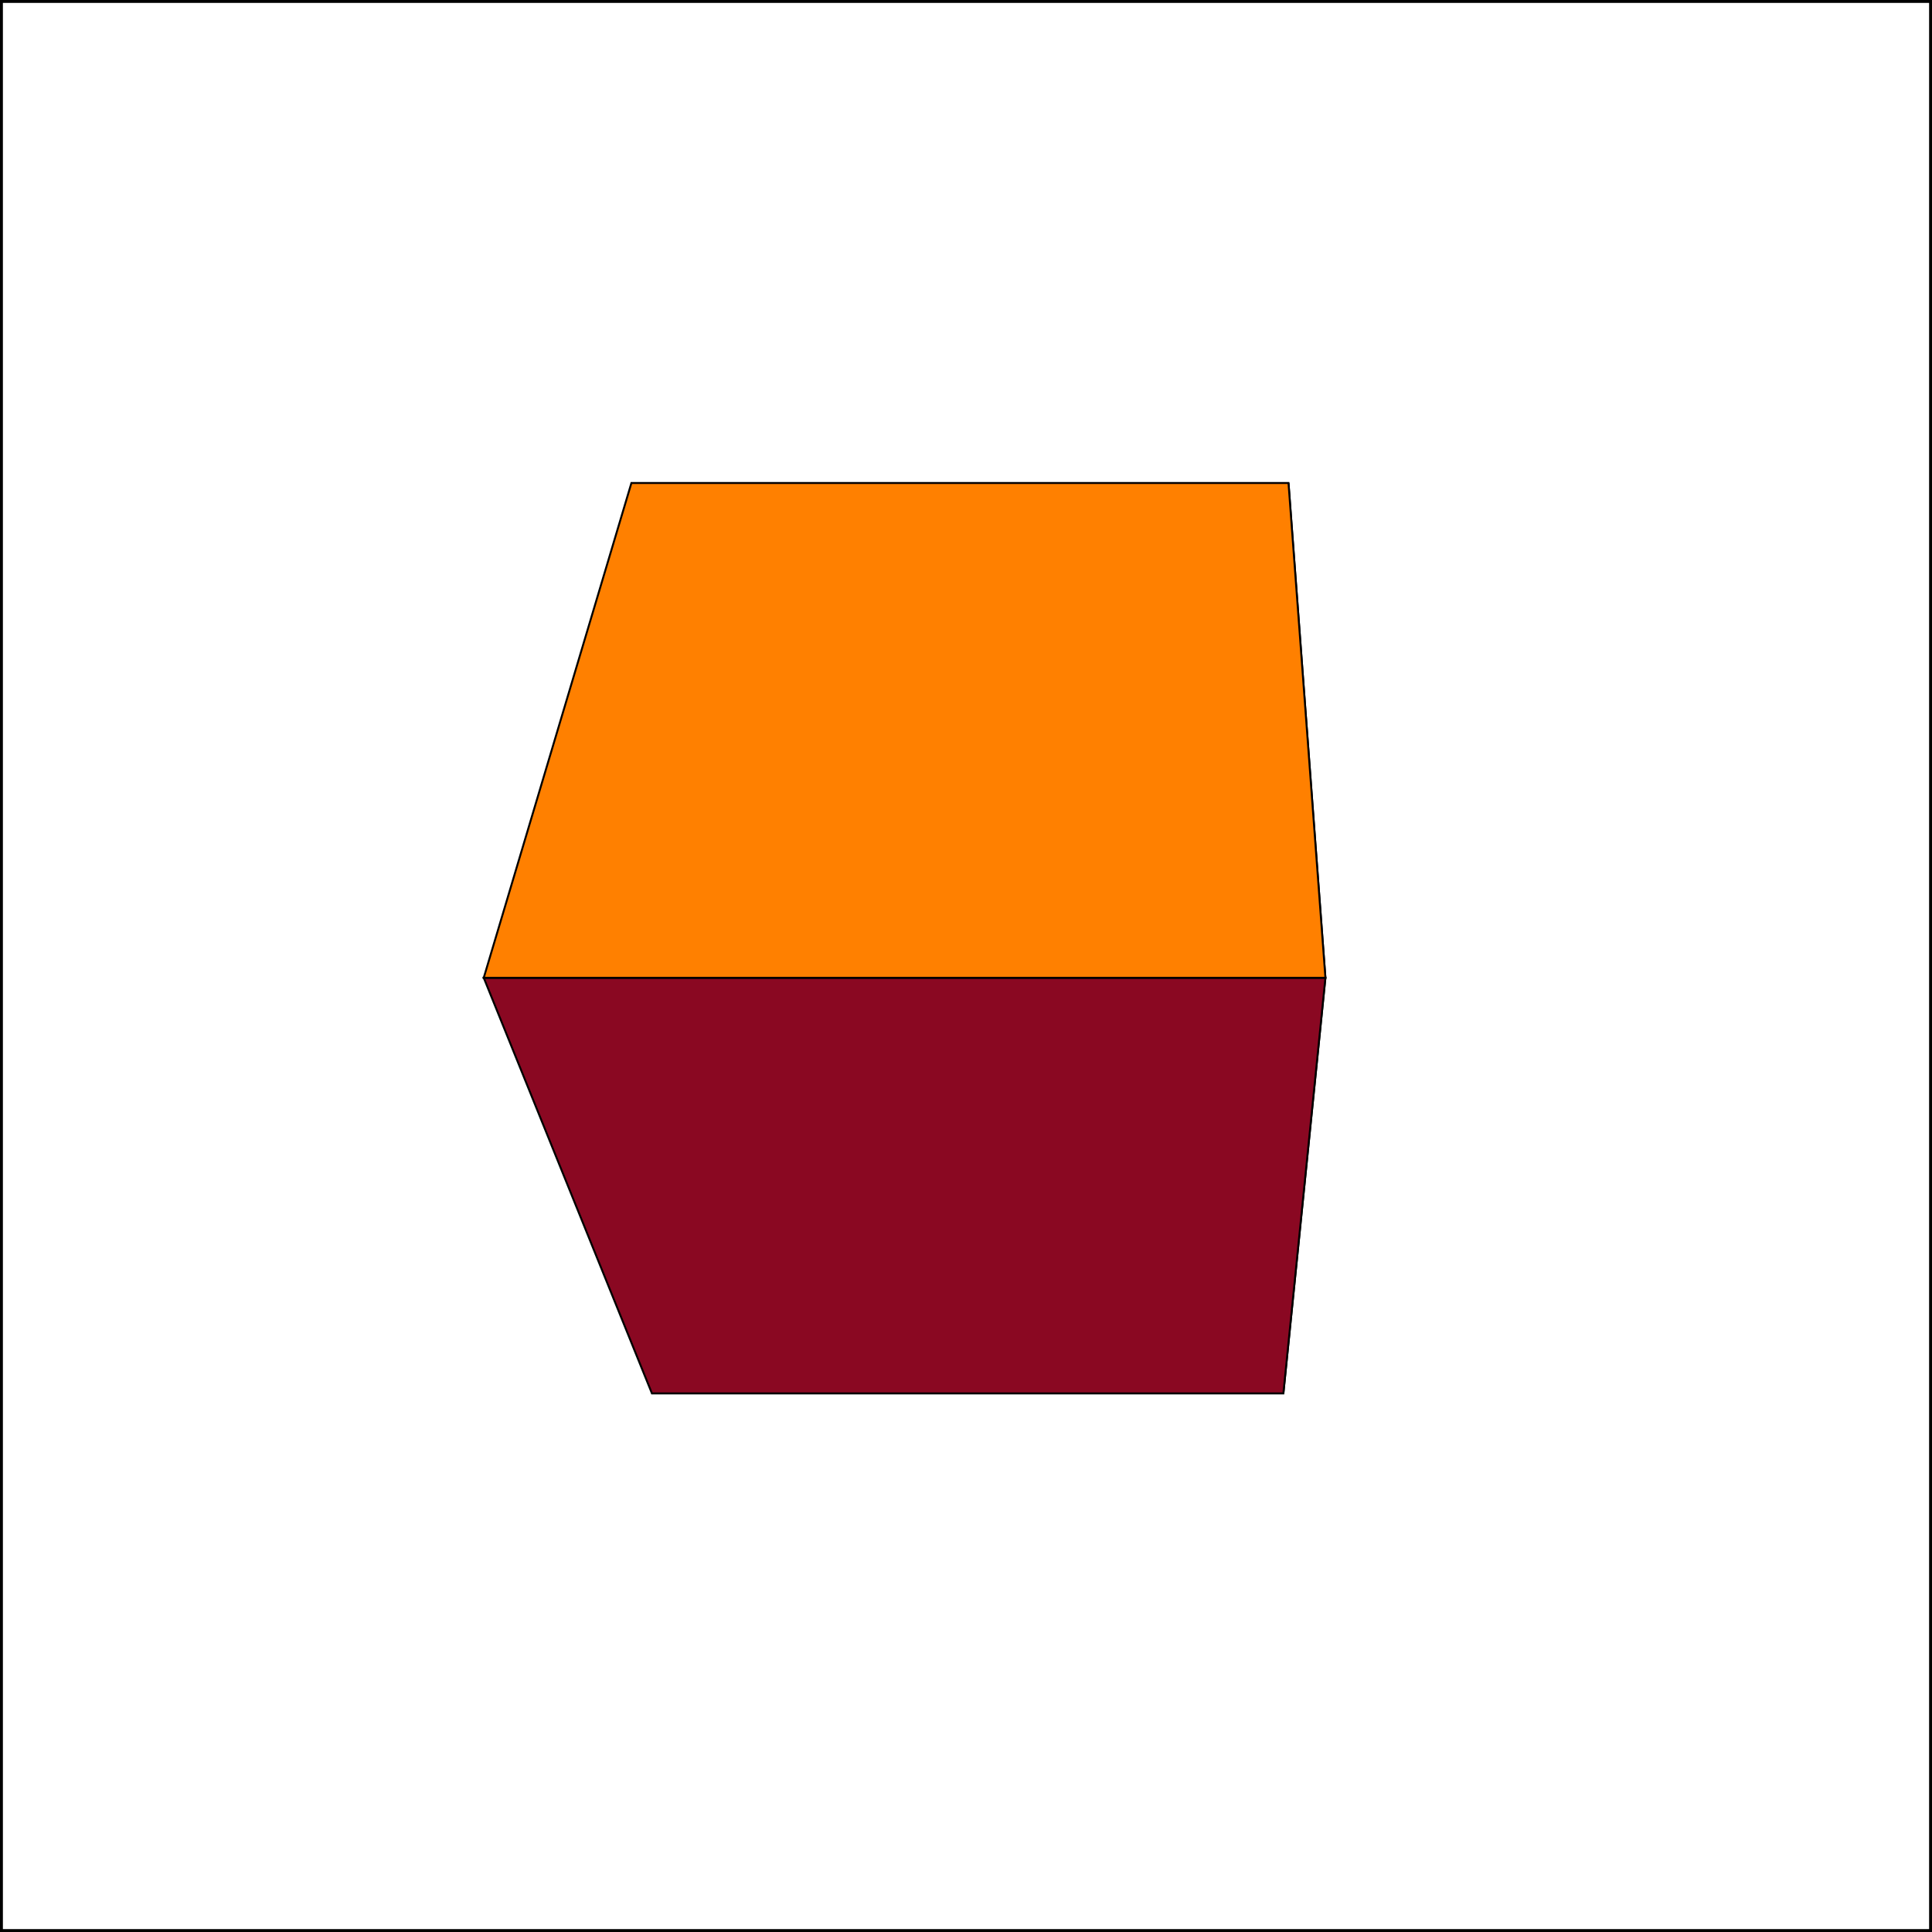 <svg height="1000" width="1000">
<rect width="100%" height="100%" fill="#808080" stroke="none"/>
<rect width="1000" height="1000" style="fill:rgb(255,255,255);stroke-width:3;stroke:rgb(0,0,0)" />
<polygon points="686.033,506.108 666.924,250 652.89,480.52 664.268,721.233" style="fill:rgb(41,204,255);stroke:black;stroke-width:1" />
<polygon points="250.383,506.108 686.033,506.108 664.268,721.233 337.444,721.233" style="fill:rgb(138,8,34);stroke:black;stroke-width:1" />
<polygon points="686.033,506.108 666.924,250 326.817,250 250.383,506.108" style="fill:rgb(255,128,0);stroke:black;stroke-width:1" />
</svg>